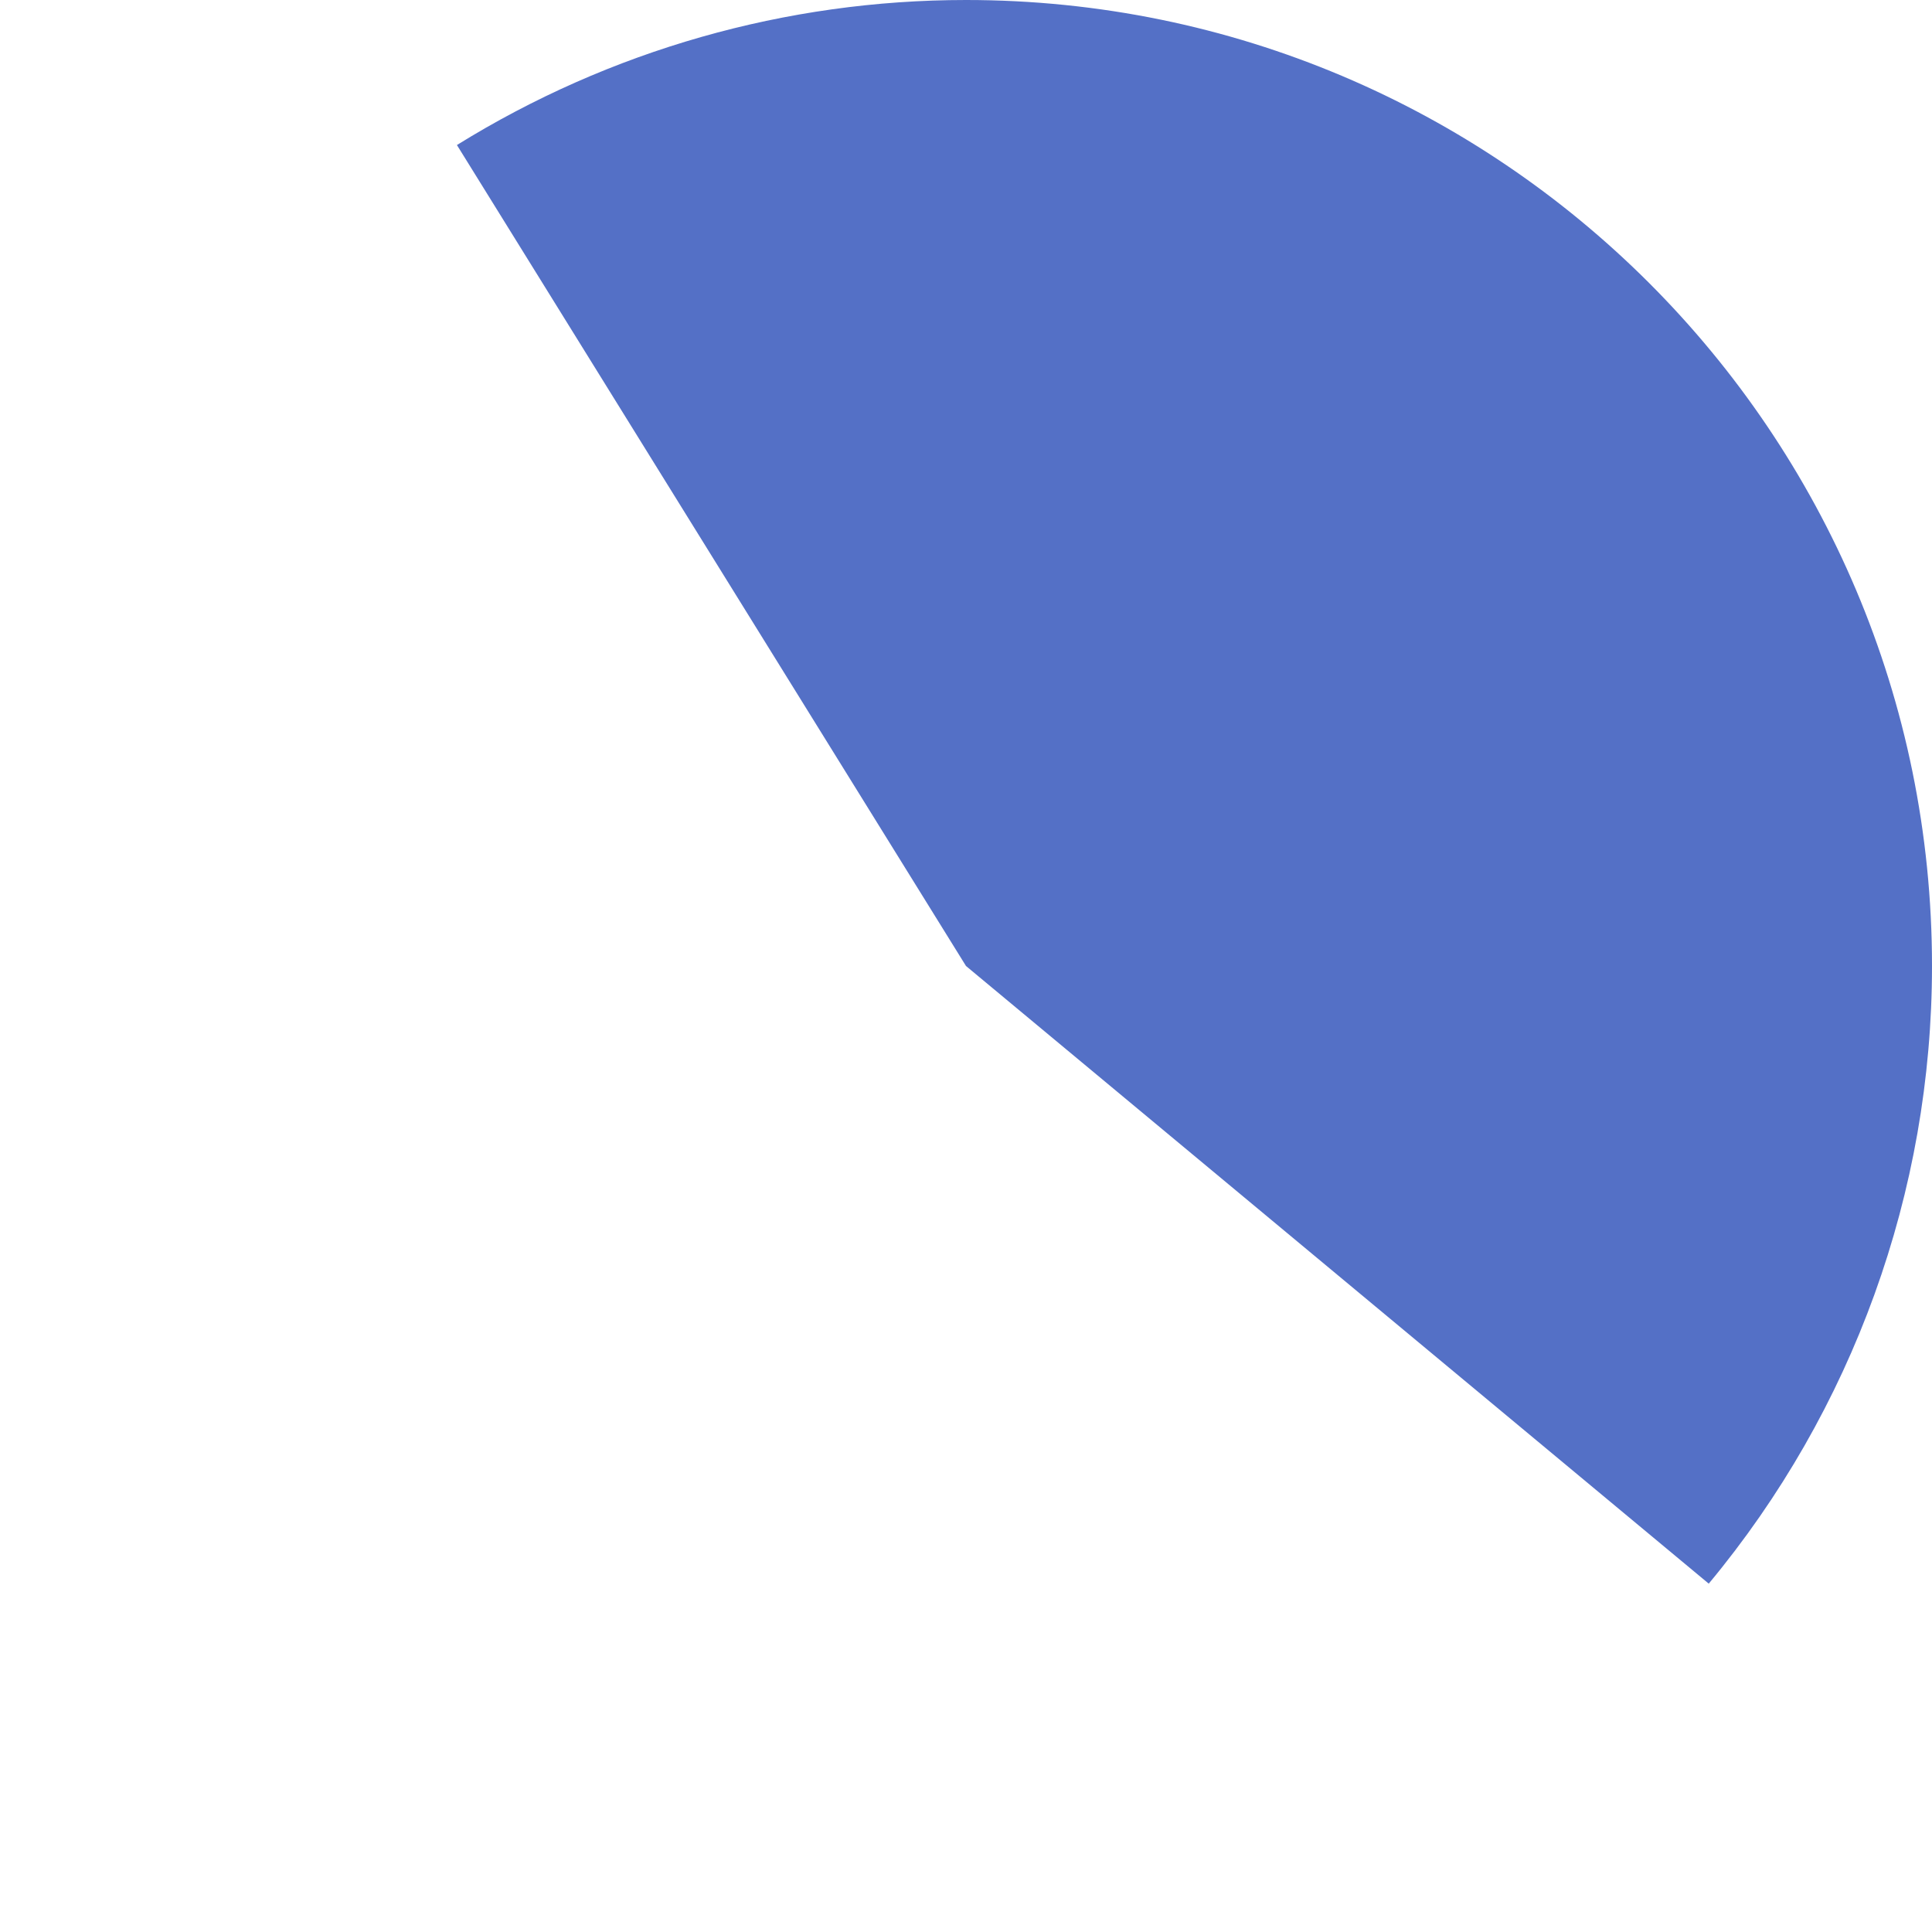 ﻿<?xml version="1.0" encoding="utf-8"?>
<svg version="1.1" xmlns:xlink="http://www.w3.org/1999/xlink" width="342px" height="342px" xmlns="http://www.w3.org/2000/svg">
  <g transform="matrix(1 0 0 1 -295 -421 )">
    <path d="M 466 421  C 560.441 421  637 497.559  637 592  C 637 631.942  623.018 670.624  597.48 701.335  L 466 592  L 375.884 446.672  C 402.947 429.891  434.157 421  466 421  Z " fill-rule="nonzero" fill="#5470c6" stroke="none" />
  </g>
</svg>